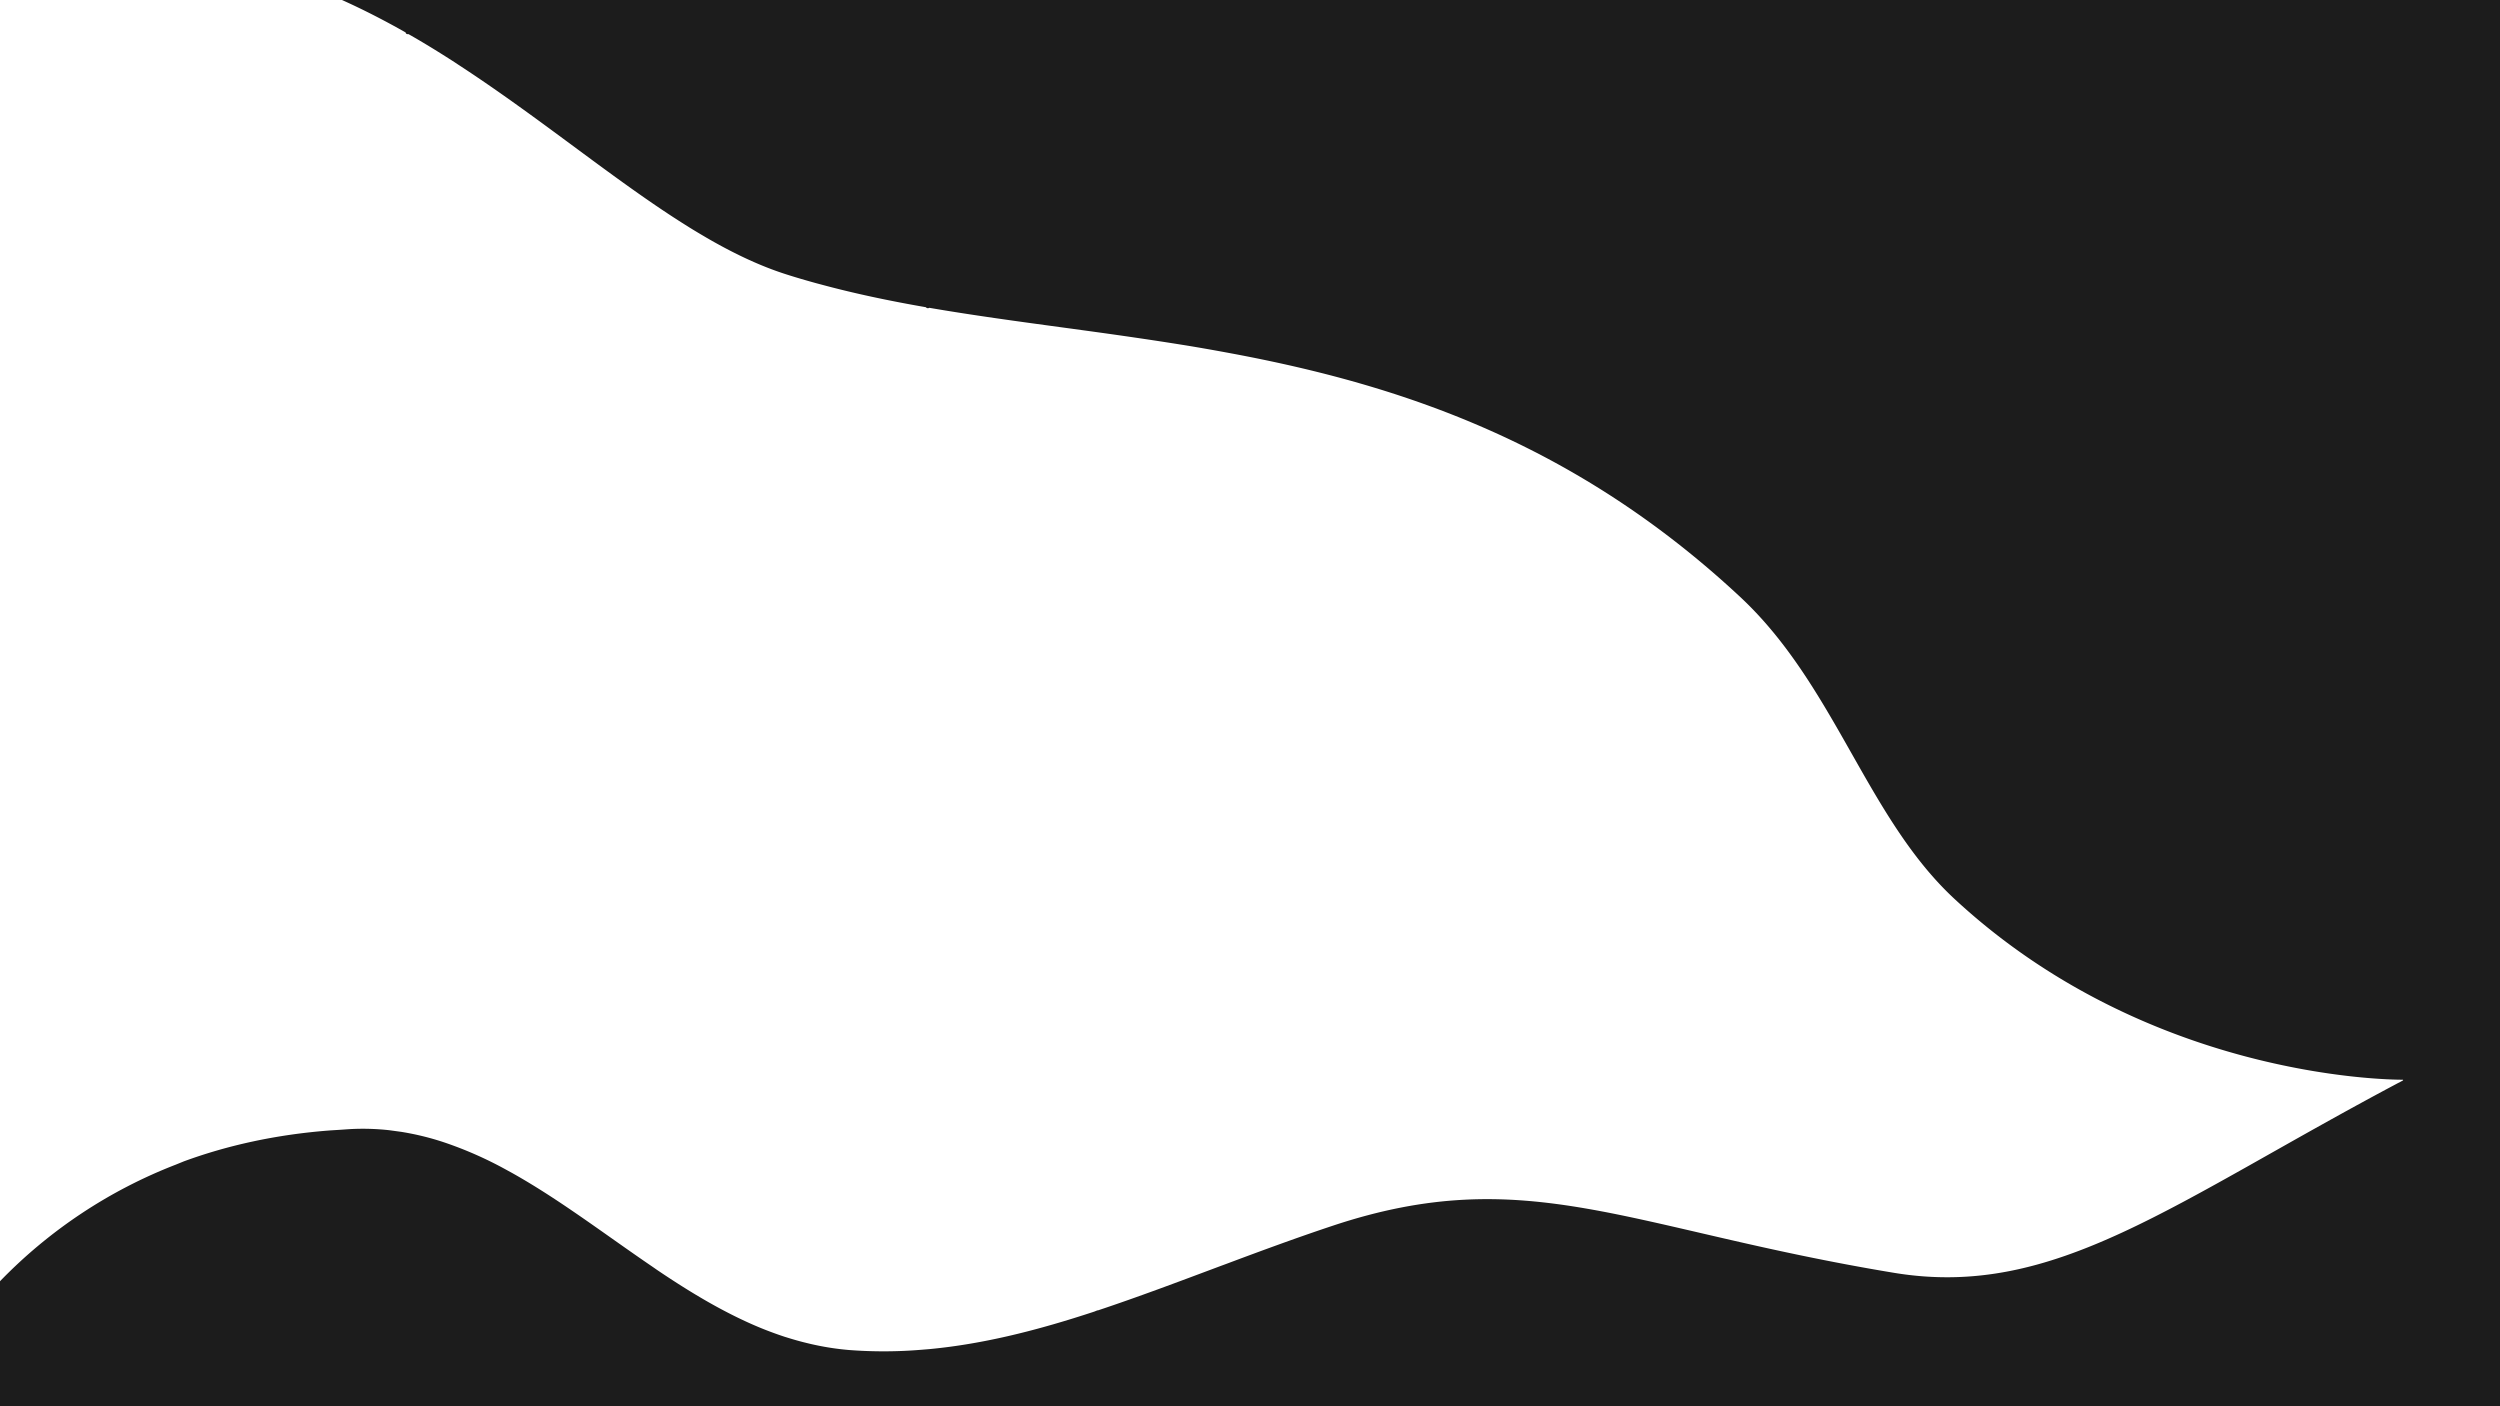 <svg xmlns="http://www.w3.org/2000/svg" viewBox="0 0 1920 1080"><path d="M262.65 0c16.78 7.55 33 15.93 48.86 24.91a1.54 1.54 0 0 0 1.1 1.28h1.09C325.71 33 337.44 40.26 349 47.7l3 2c44.94 29.26 86.41 61.69 126.23 90.32l3.41 2.44c15.08 10.79 29.94 21 44.66 30.23l3.06 1.93c3.94 2.44 7.88 4.8 11.81 7.09l1.68 1c20.41 11.82 40.65 21.52 61 28 7.65 2.45 15.4 4.7 23.2 6.85l3.14.83c26.18 7.09 53.17 12.74 80.87 17.56a2 2 0 0 0 1.81.74 2 2 0 0 0 .86-.29c33.18 5.7 67.3 10.35 102.16 15.07l2.79.38 16.92 2.31 5 .69q16.15 2.22 32.49 4.62l3.2.47q15.16 2.23 30.45 4.68l3.78.6c10.78 1.76 21.61 3.68 32.47 5.69l3.17.59c129.07 24.18 263.12 68.33 390.36 187 72.84 67.95 97 169.32 164.67 232 146.8 136 329.33 138.75 344.35 138.73v.52c-177 93.57-266.94 168.28-391 147.77-204.13-33.75-282.1-85.81-431.47-36-28.13 9.37-55.26 19.4-81.76 29.33l-3.83 1.41c-32.28 12.1-63.61 23.92-94.46 34.18-.05-.06 0-.09-.09-.15l-2.45 1c-42.67 14.07-84.54 24.88-126.93 28.85l-5.69.46a348.27 348.27 0 0 1-55.89.2 207.15 207.15 0 0 1-30.3-4.86l-4.39-1.07q-6.28-1.6-12.45-3.54l-2.21-.68a275.08 275.08 0 0 1-29.89-11.79l-4.5-2.12c-21.86-10.48-42.86-23.44-63.47-37.34l-3.45-2.4c-19.39-13.19-38.5-27.06-57.73-40.3l-6.59-4.5c-14.52-9.85-29.14-19.22-44.06-27.56l-4.1-2.24a293.06 293.06 0 0 0-46.71-20.72l-1.4-.47a208.81 208.81 0 0 0-32.57-7.95L298.9 868a184.66 184.66 0 0 0-26.64-1c-4.18.15-8.19.51-12.28.76l-6 .37c-42.28 3.18-79.79 11.68-112.79 23.8l-6.19 2.52A377.4 377.4 0 0 0 0 984v96h1920V0z" fill="#1c1c1c"/></svg>